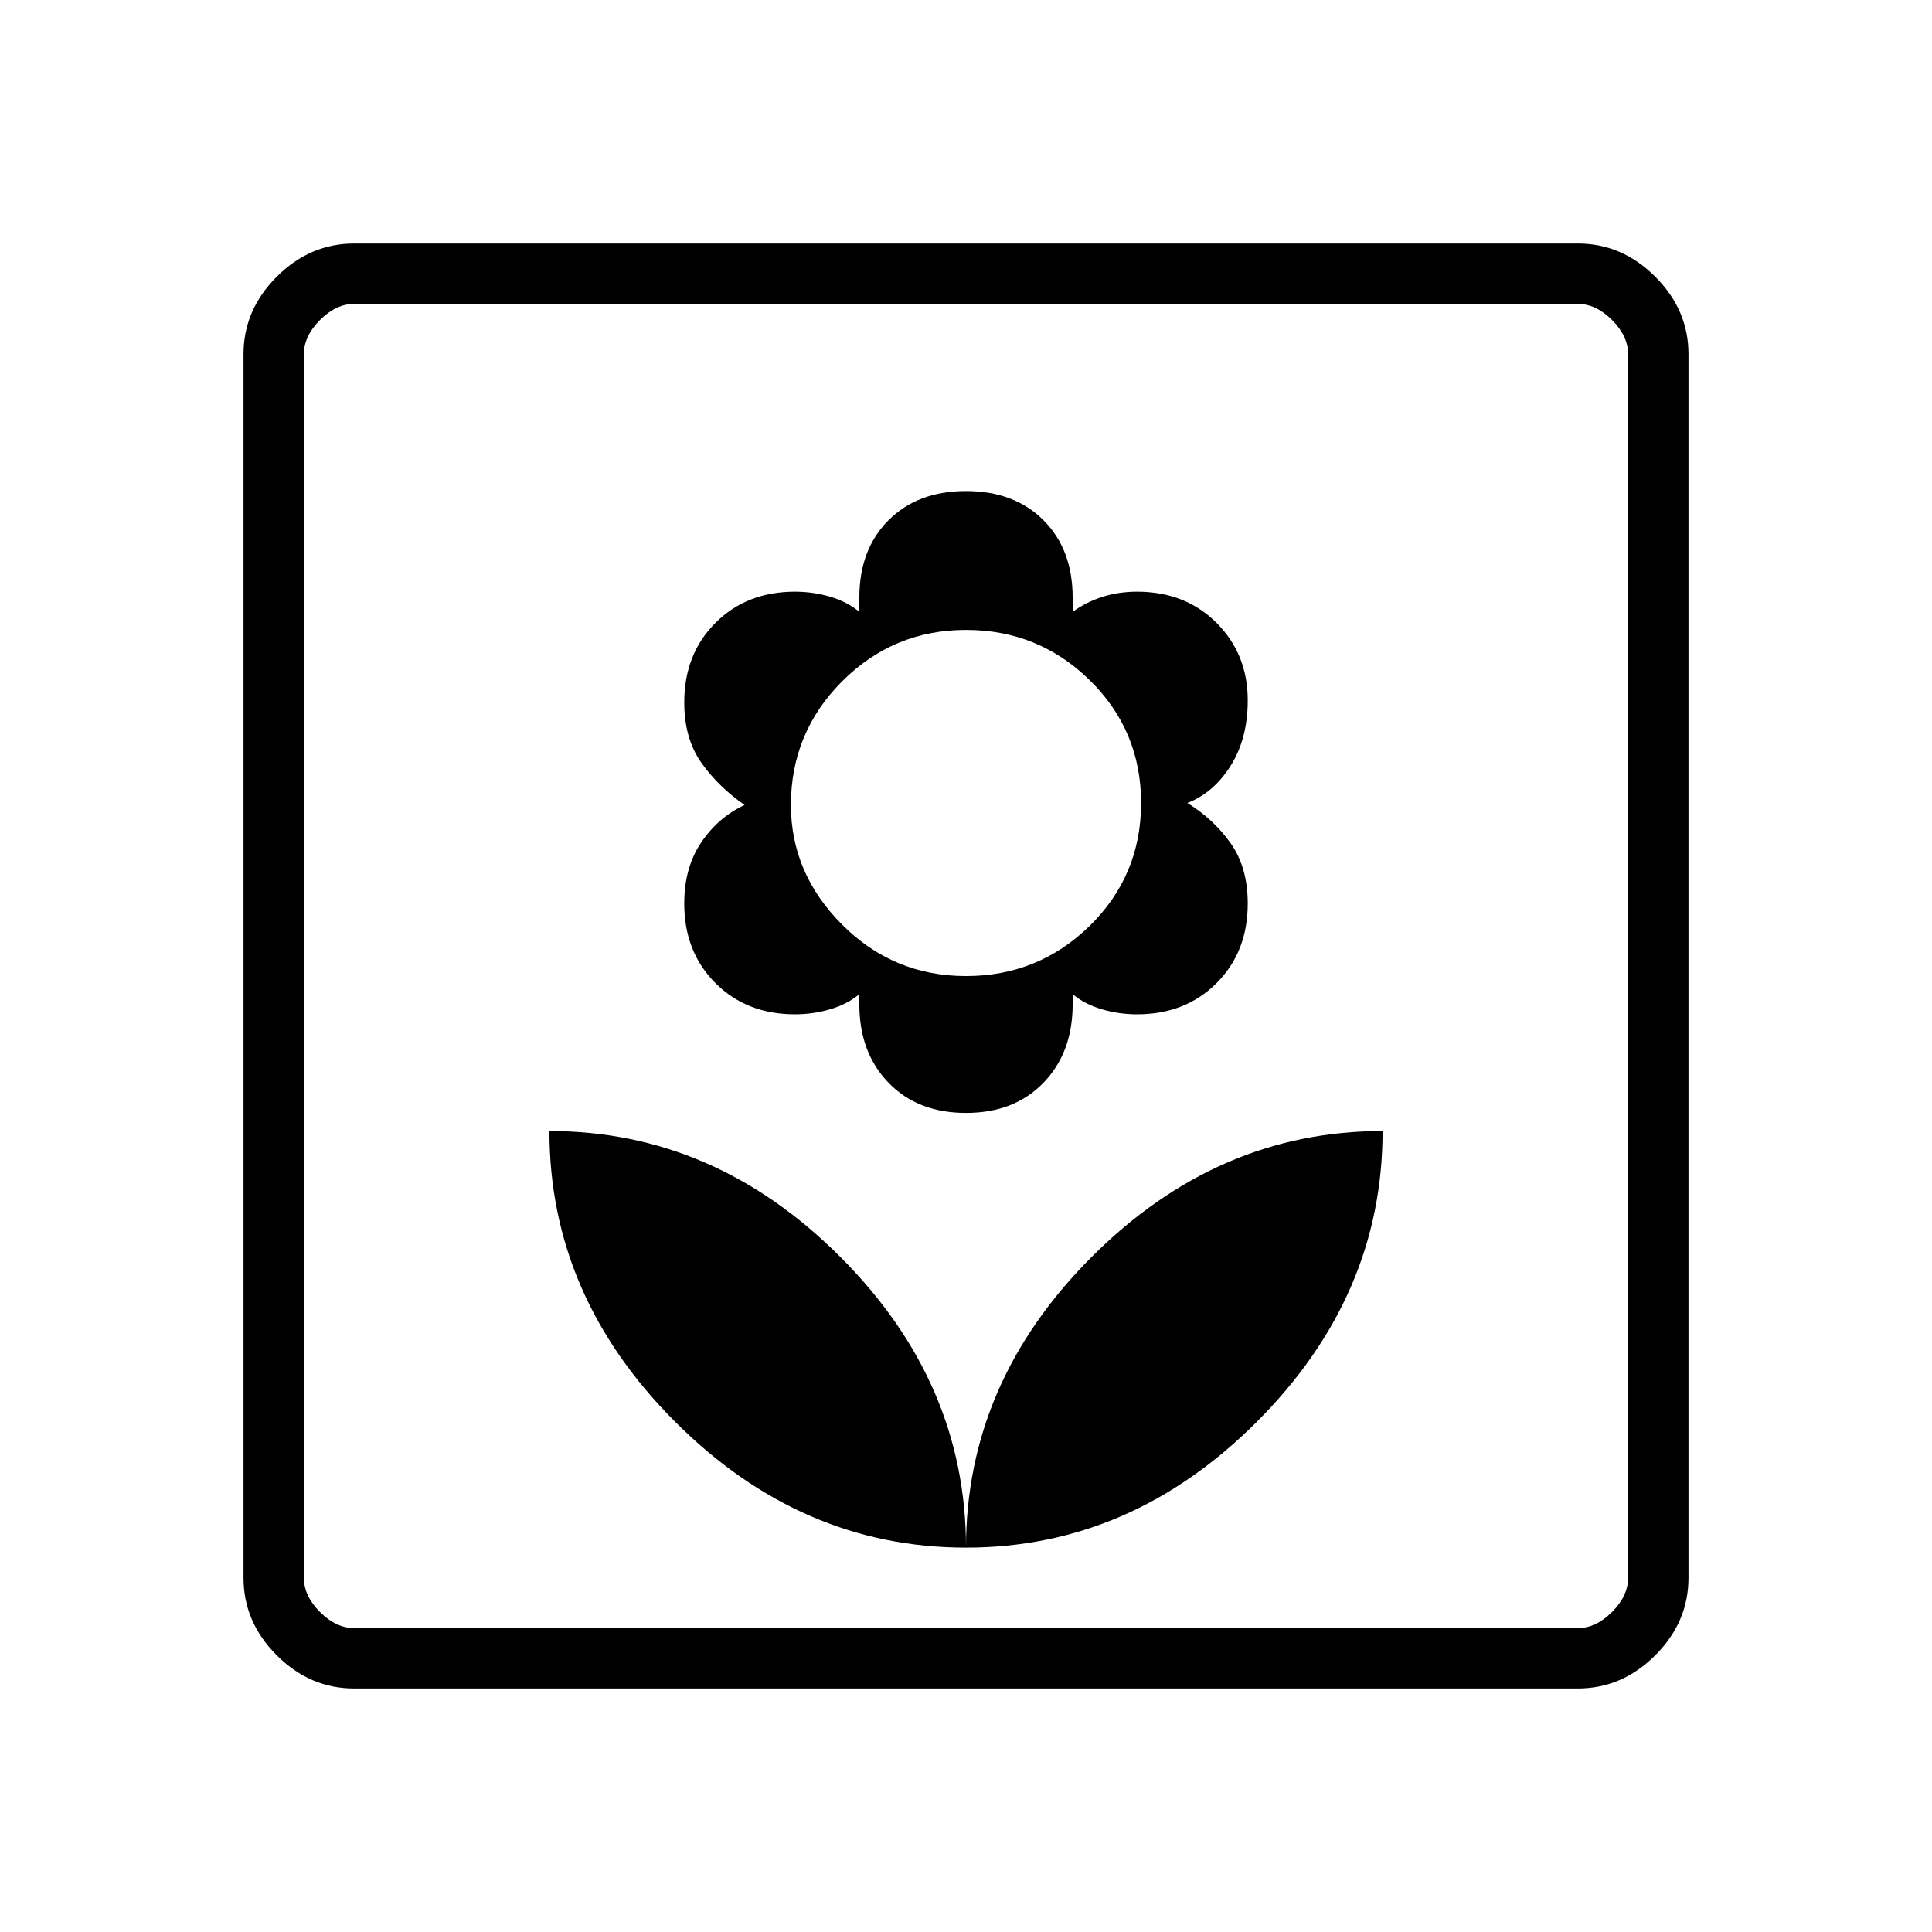 <svg xmlns="http://www.w3.org/2000/svg" height="48" width="48"><path d="M24 38.45q0-4.1-3.125-7.225T13.65 28.1q0 4.1 3.125 7.225T24 38.45Zm0-10.8q1.2 0 1.925-.75.725-.75.725-1.95v-.25q.3.25.725.375t.875.125q1.2 0 1.975-.775Q31 23.65 31 22.45q0-.9-.425-1.5t-1.075-1q.65-.25 1.075-.925Q31 18.35 31 17.4q0-1.15-.775-1.925-.775-.775-1.975-.775-.45 0-.85.125-.4.125-.75.375v-.35q0-1.2-.725-1.925Q25.2 12.2 24 12.2q-1.2 0-1.925.725-.725.725-.725 1.925v.35q-.3-.25-.725-.375t-.875-.125q-1.2 0-1.975.775Q17 16.25 17 17.45q0 .9.425 1.5T18.5 20q-.65.3-1.075.925Q17 21.55 17 22.45q0 1.2.775 1.975.775.775 1.975.775.45 0 .875-.125t.725-.375v.25q0 1.2.725 1.95t1.925.75Zm0-3.4q-1.8 0-3.075-1.275Q19.65 21.7 19.65 20q0-1.8 1.275-3.075Q22.2 15.65 24 15.65q1.8 0 3.075 1.25 1.275 1.25 1.275 3.05 0 1.8-1.275 3.05Q25.8 24.25 24 24.25Zm0 14.2q4.1 0 7.225-3.125T34.35 28.1q-4.1 0-7.225 3.125T24 38.45Zm-15.2 3.5q-1.1 0-1.925-.825T6.05 39.2V8.8q0-1.1.825-1.925T8.8 6.05h30.4q1.1 0 1.925.825T41.95 8.8v30.4q0 1.1-.825 1.925t-1.925.825Zm0-1.5h30.4q.45 0 .85-.4.4-.4.4-.85V8.8q0-.45-.4-.85-.4-.4-.85-.4H8.8q-.45 0-.85.4-.4.4-.4.85v30.4q0 .45.4.85.4.4.85.4Zm-1.25 0V7.55v32.9Z"/></svg>